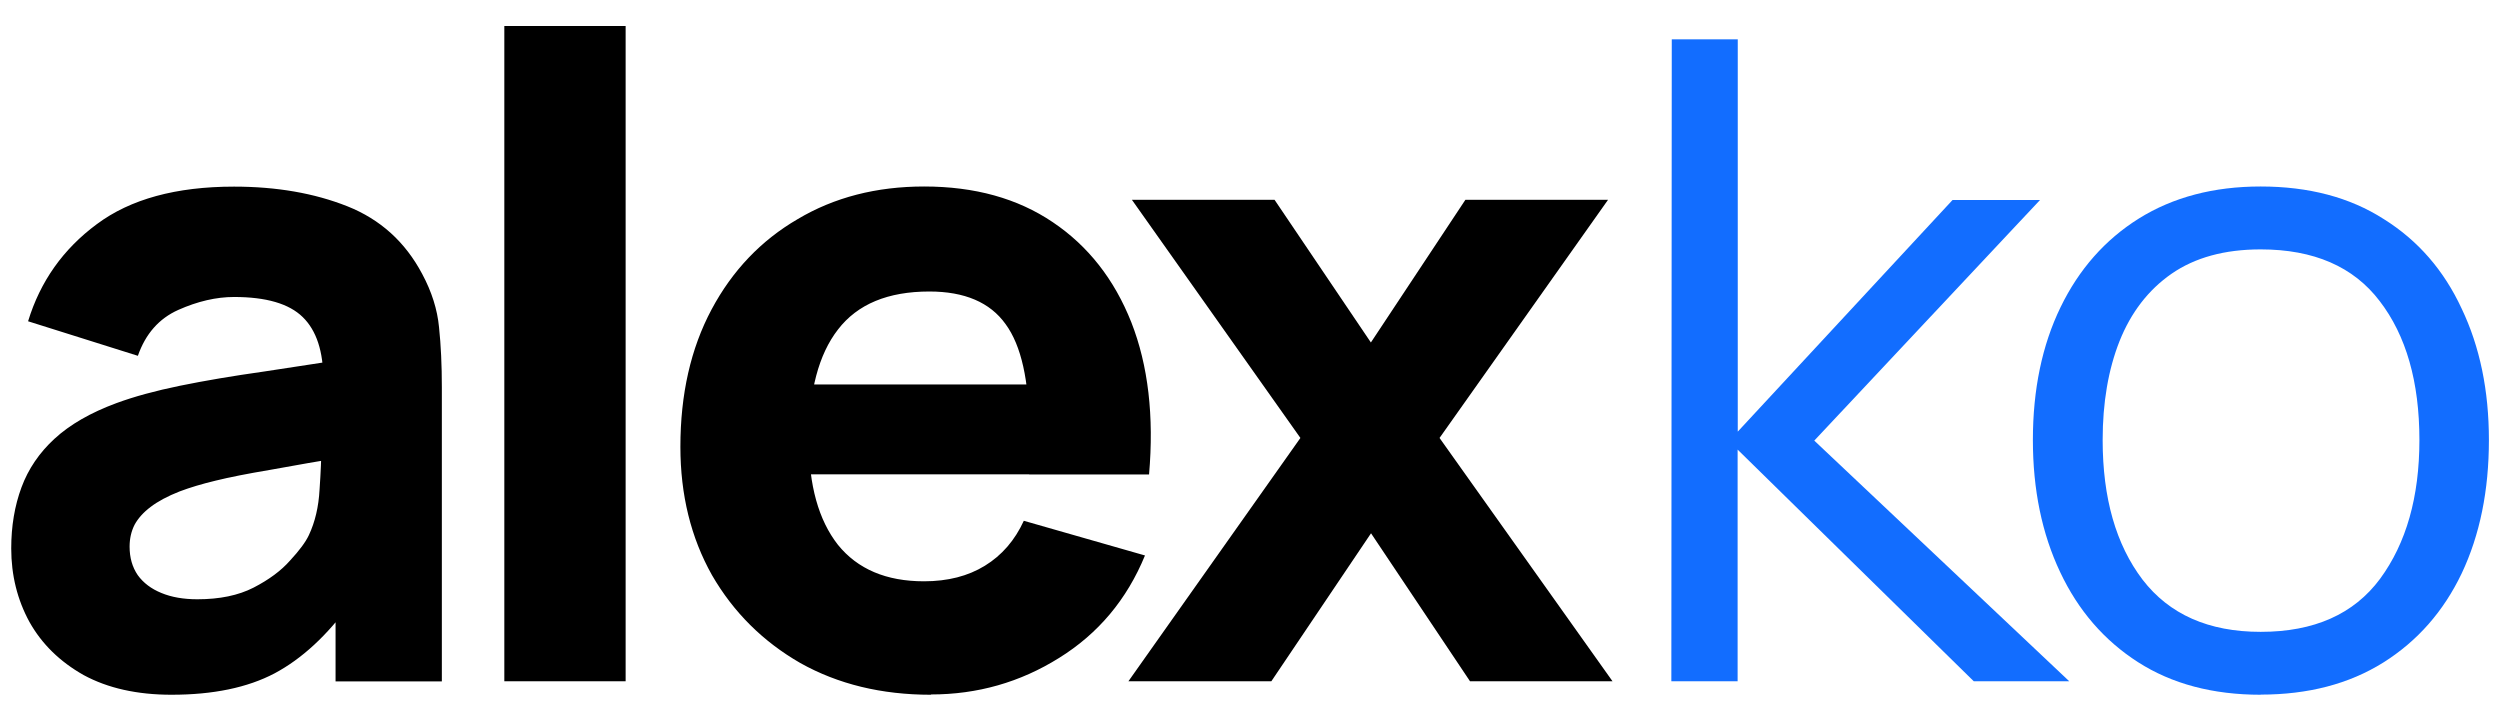 <svg xmlns="http://www.w3.org/2000/svg" width="67.3" height="18.9" viewBox="0 0 17.806 5"><path d="M1.222 4.948q-.368 0-.626-.14Q.342 4.665.21 4.43q-.13-.238-.13-.524 0-.238.073-.435t.235-.346q.165-.152.441-.254.19-.07.454-.124.264-.054.597-.101l.733-.112-.31.172q0-.305-.147-.448-.146-.143-.489-.143-.19 0-.397.092-.206.092-.288.327L.2 2.288q.13-.426.49-.692.358-.267.977-.267.454 0 .807.14.352.14.533.482.102.19.12.38.02.19.02.427v2.095H2.39v-.705l.108.146q-.25.346-.543.502-.289.152-.733.152zm.184-.68q.238 0 .4-.083.165-.085.26-.193.1-.108.134-.181.066-.14.076-.324.013-.188.013-.311l.254.063q-.385.064-.623.108-.238.04-.384.076-.146.035-.257.077-.127.05-.206.11-.077.058-.115.128-.035.07-.035.155 0 .118.058.203.06.083.168.127.108.045.257.045zm2.186.584V.185h.864v4.667zm3.038.096q-.527 0-.93-.226-.4-.23-.629-.626-.225-.4-.225-.914 0-.562.222-.978.222-.416.614-.644.39-.232.9-.232.54 0 .916.254.378.254.56.714.18.46.126 1.083H7.33V3.06q0-.523-.168-.752-.166-.232-.543-.232-.442 0-.65.27-.208.267-.208.79 0 .48.207.744.21.26.613.26.254 0 .434-.111.181-.111.277-.32l.863.247q-.193.47-.612.73-.416.26-.912.26zm-1.136-1.57v-.64h2.273v.64z"/><path d="M8.037 4.852l1.225-1.733-1.2-1.696h1.016l.686 1.016.673-1.016h1.016l-1.2 1.696 1.232 1.733H10.47l-.705-1.054-.71 1.054z"/><path d="M11.904 4.852L11.907.28h.47v2.794l1.53-1.65h.623l-1.608 1.714 1.816 1.714h-.68l-1.682-1.65v1.65z" fill="#126dff"/><path d="M16.102 4.948q-.512 0-.874-.232t-.555-.642q-.194-.41-.194-.94 0-.54.197-.946.197-.406.558-.632.366-.228.867-.228.515 0 .877.232.365.228.555.638.194.406.194.936 0 .54-.194.95-.194.406-.559.635-.365.228-.873.228zm0-.448q.57 0 .85-.378.28-.381.28-.988 0-.622-.283-.99-.28-.368-.848-.368-.384 0-.635.174-.247.172-.37.48-.12.304-.12.704 0 .62.284.994.286.372.841.372z" fill="#126dff"/></svg>